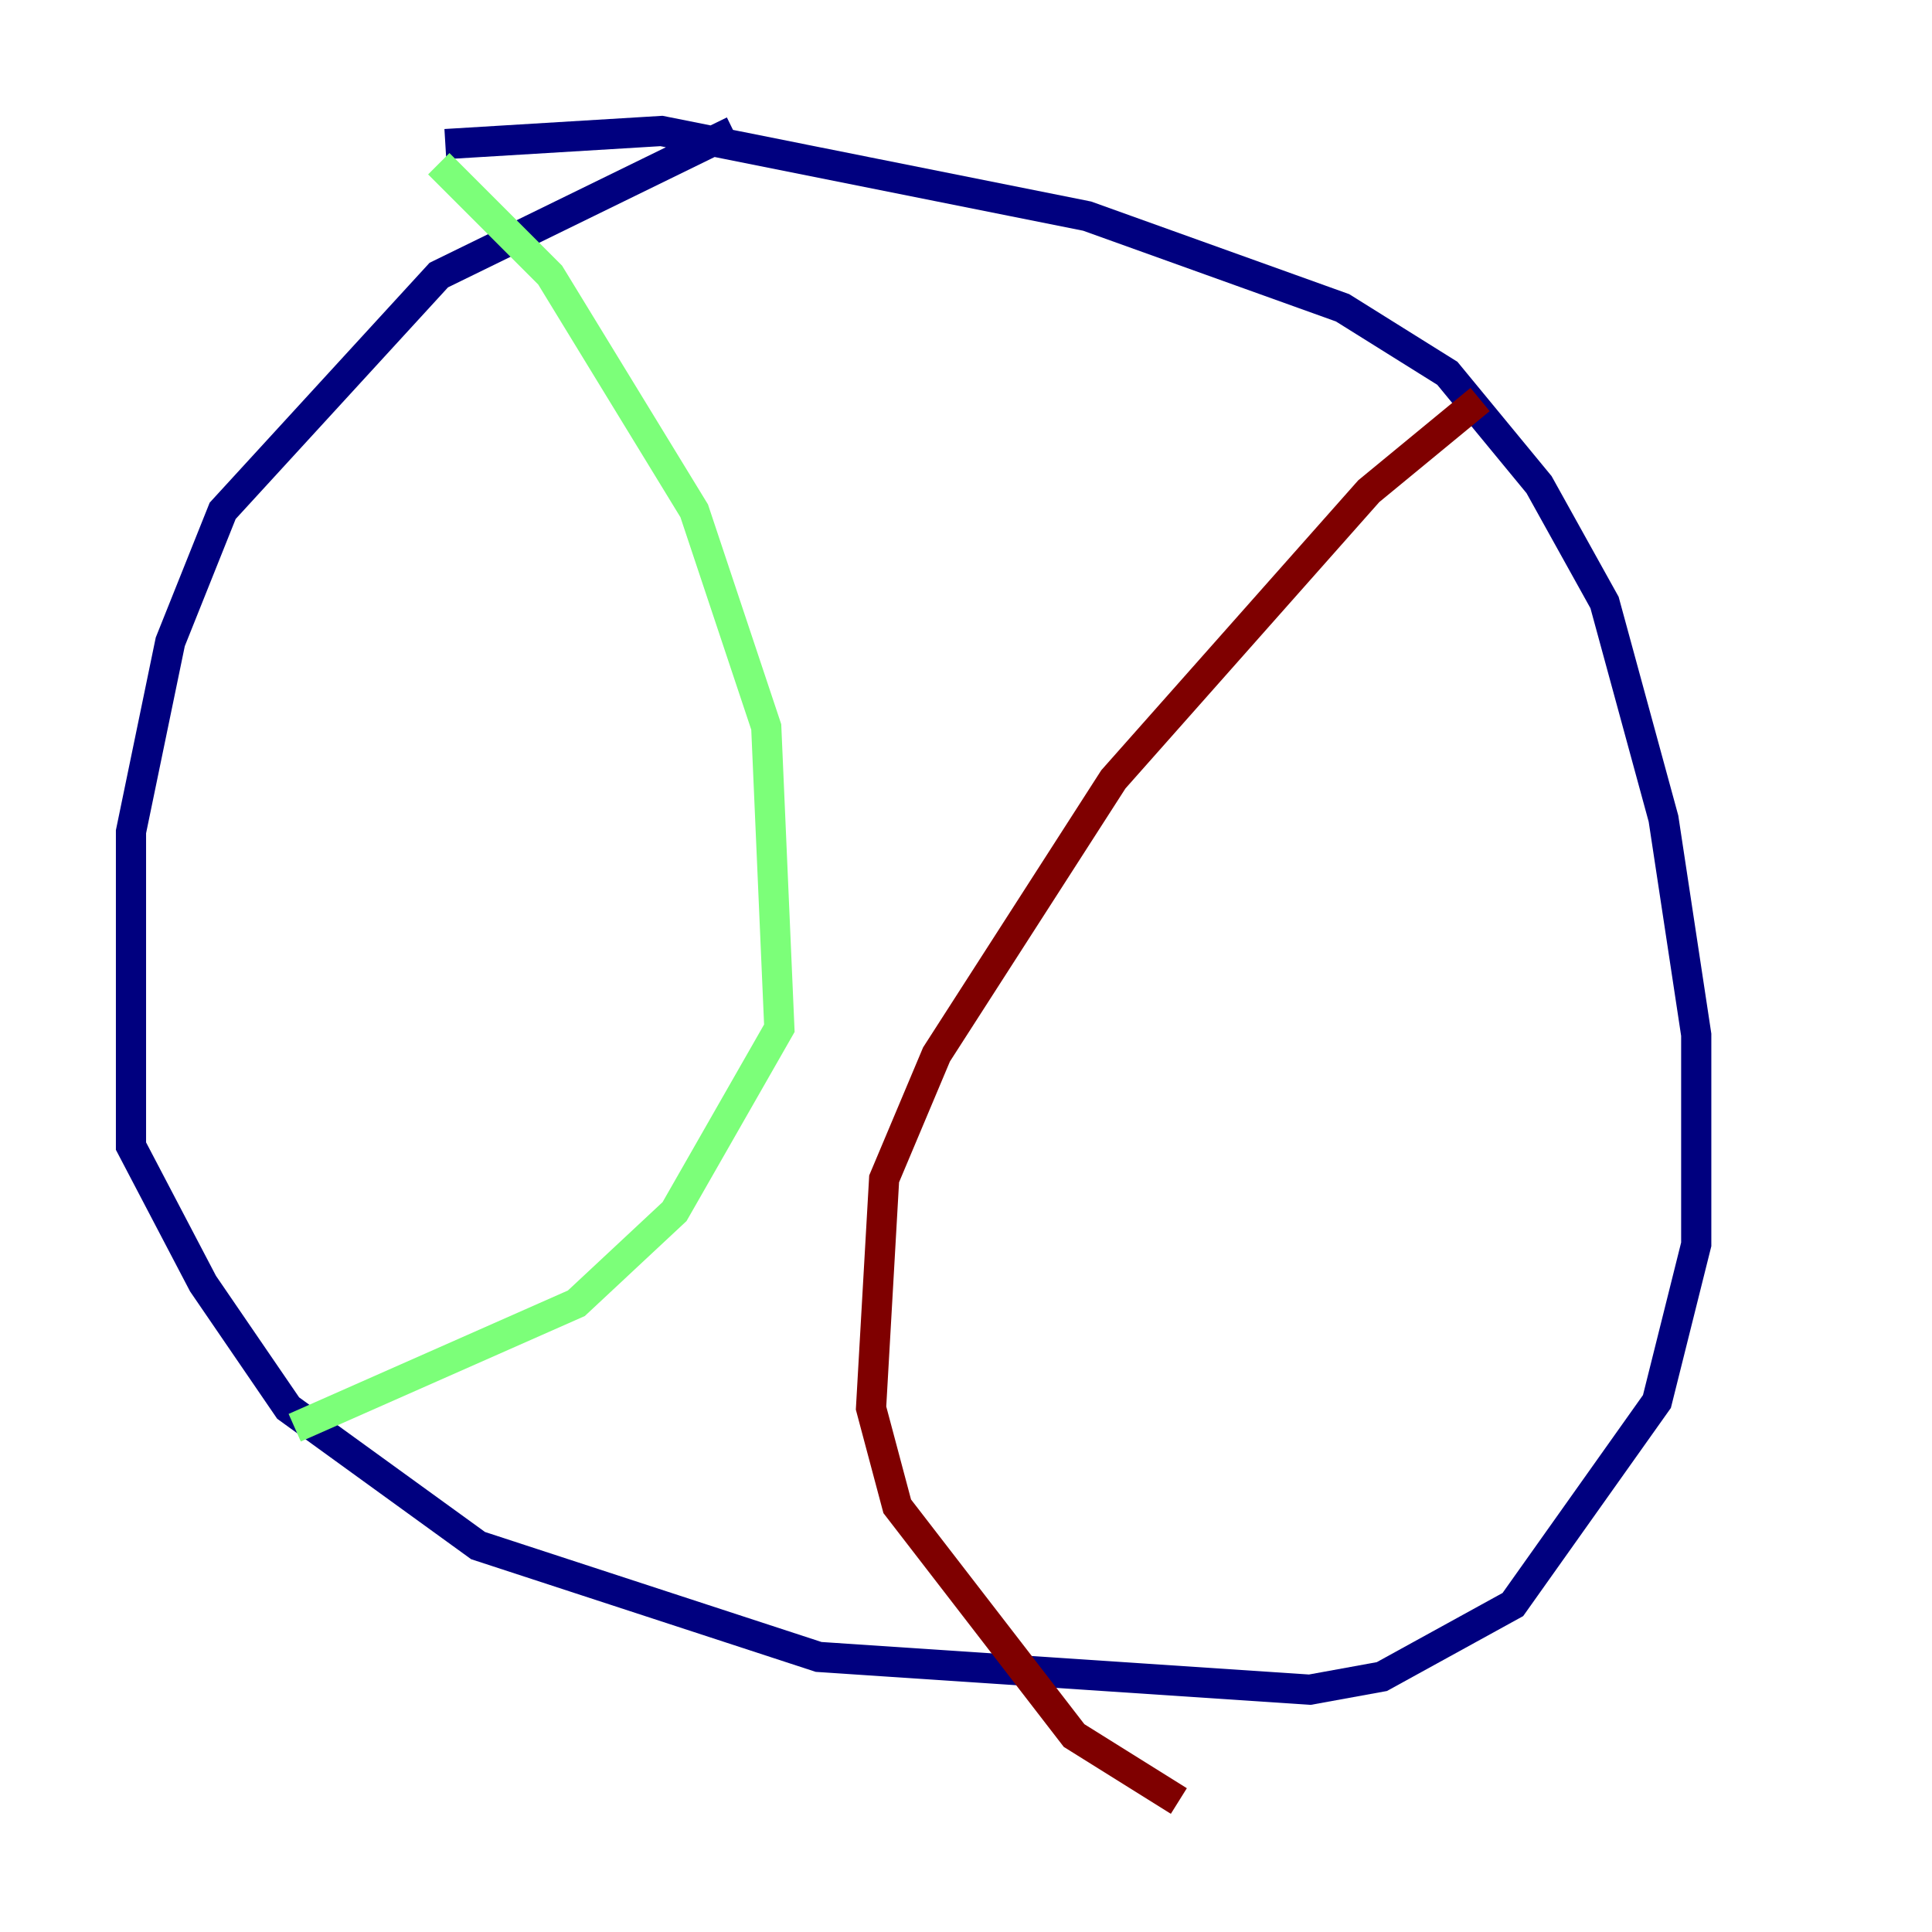 <?xml version="1.0" encoding="utf-8" ?>
<svg baseProfile="tiny" height="128" version="1.2" viewBox="0,0,128,128" width="128" xmlns="http://www.w3.org/2000/svg" xmlns:ev="http://www.w3.org/2001/xml-events" xmlns:xlink="http://www.w3.org/1999/xlink"><defs /><polyline fill="none" points="48.597,8.678 29.071,18.224 14.752,33.844 11.281,42.522 8.678,55.105 8.678,75.932 13.451,85.044 19.091,93.288 31.675,102.4 54.237,109.776 86.78,111.946 91.552,111.078 100.231,106.305 109.776,92.854 112.38,82.441 112.38,68.556 110.21,54.237 106.305,39.919 101.966,32.108 95.891,24.732 88.949,20.393 72.027,14.319 43.824,8.678 29.505,9.546" stroke="#00007f" stroke-width="2" /><polyline fill="none" points="29.071,10.848 36.447,18.224 45.993,33.844 50.766,48.163 51.634,68.122 44.691,80.271 38.183,86.346 19.525,94.59" stroke="#7cff79" stroke-width="2" /><polyline fill="none" points="98.061,26.468 90.685,32.542 73.763,51.634 62.047,69.858 58.576,78.102 57.709,93.288 59.444,99.797 71.159,114.983 78.102,119.322" stroke="#7f0000" stroke-width="2" /></svg>